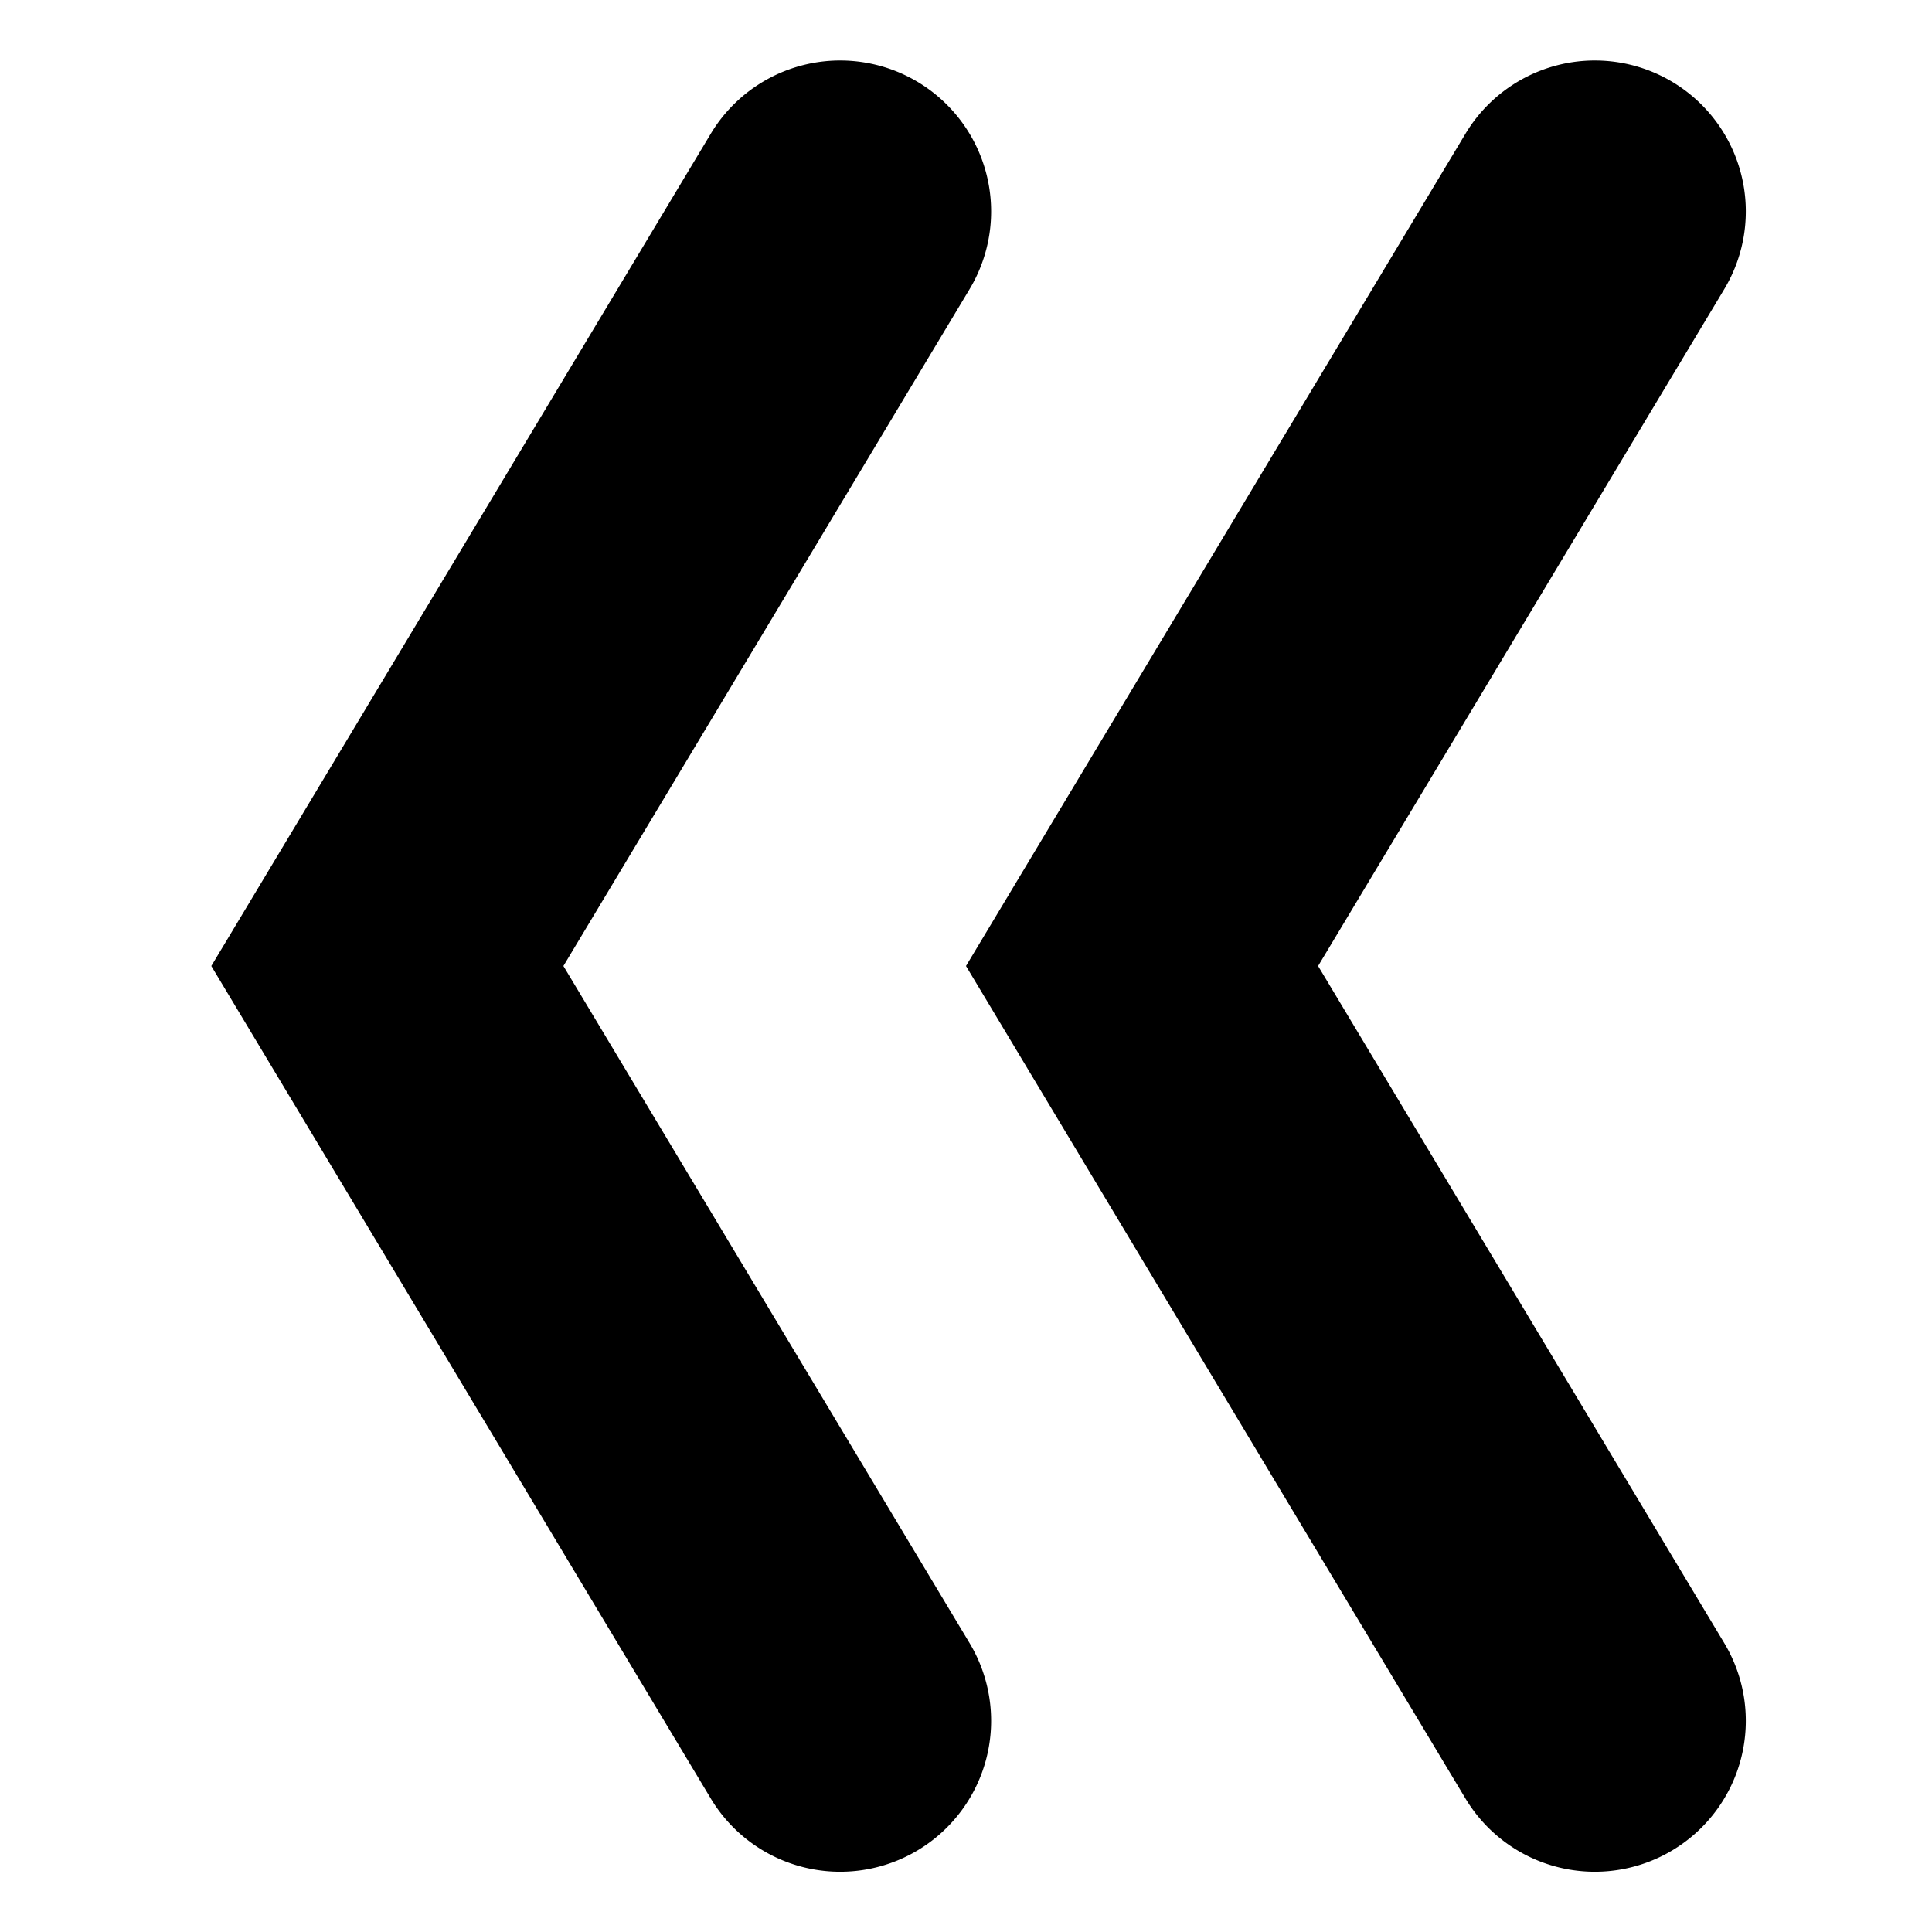 <svg width="8" height="8" xmlns="http://www.w3.org/2000/svg" xmlns:xlink="http://www.w3.org/1999/xlink"><defs><path d="M10.015 12.804a.625.625 0 01-1.072.643L6.875 10l2.068-3.446a.625.625 0 011.072.643L8.333 10l1.682 2.804zm3.125 0a.625.625 0 01-1.072.643L10 10l2.068-3.446a.625.625 0 011.072.643L11.458 10l1.682 2.804z" id="a"/></defs><use xlink:href="#a" transform="translate(-6 -6)"/></svg>
